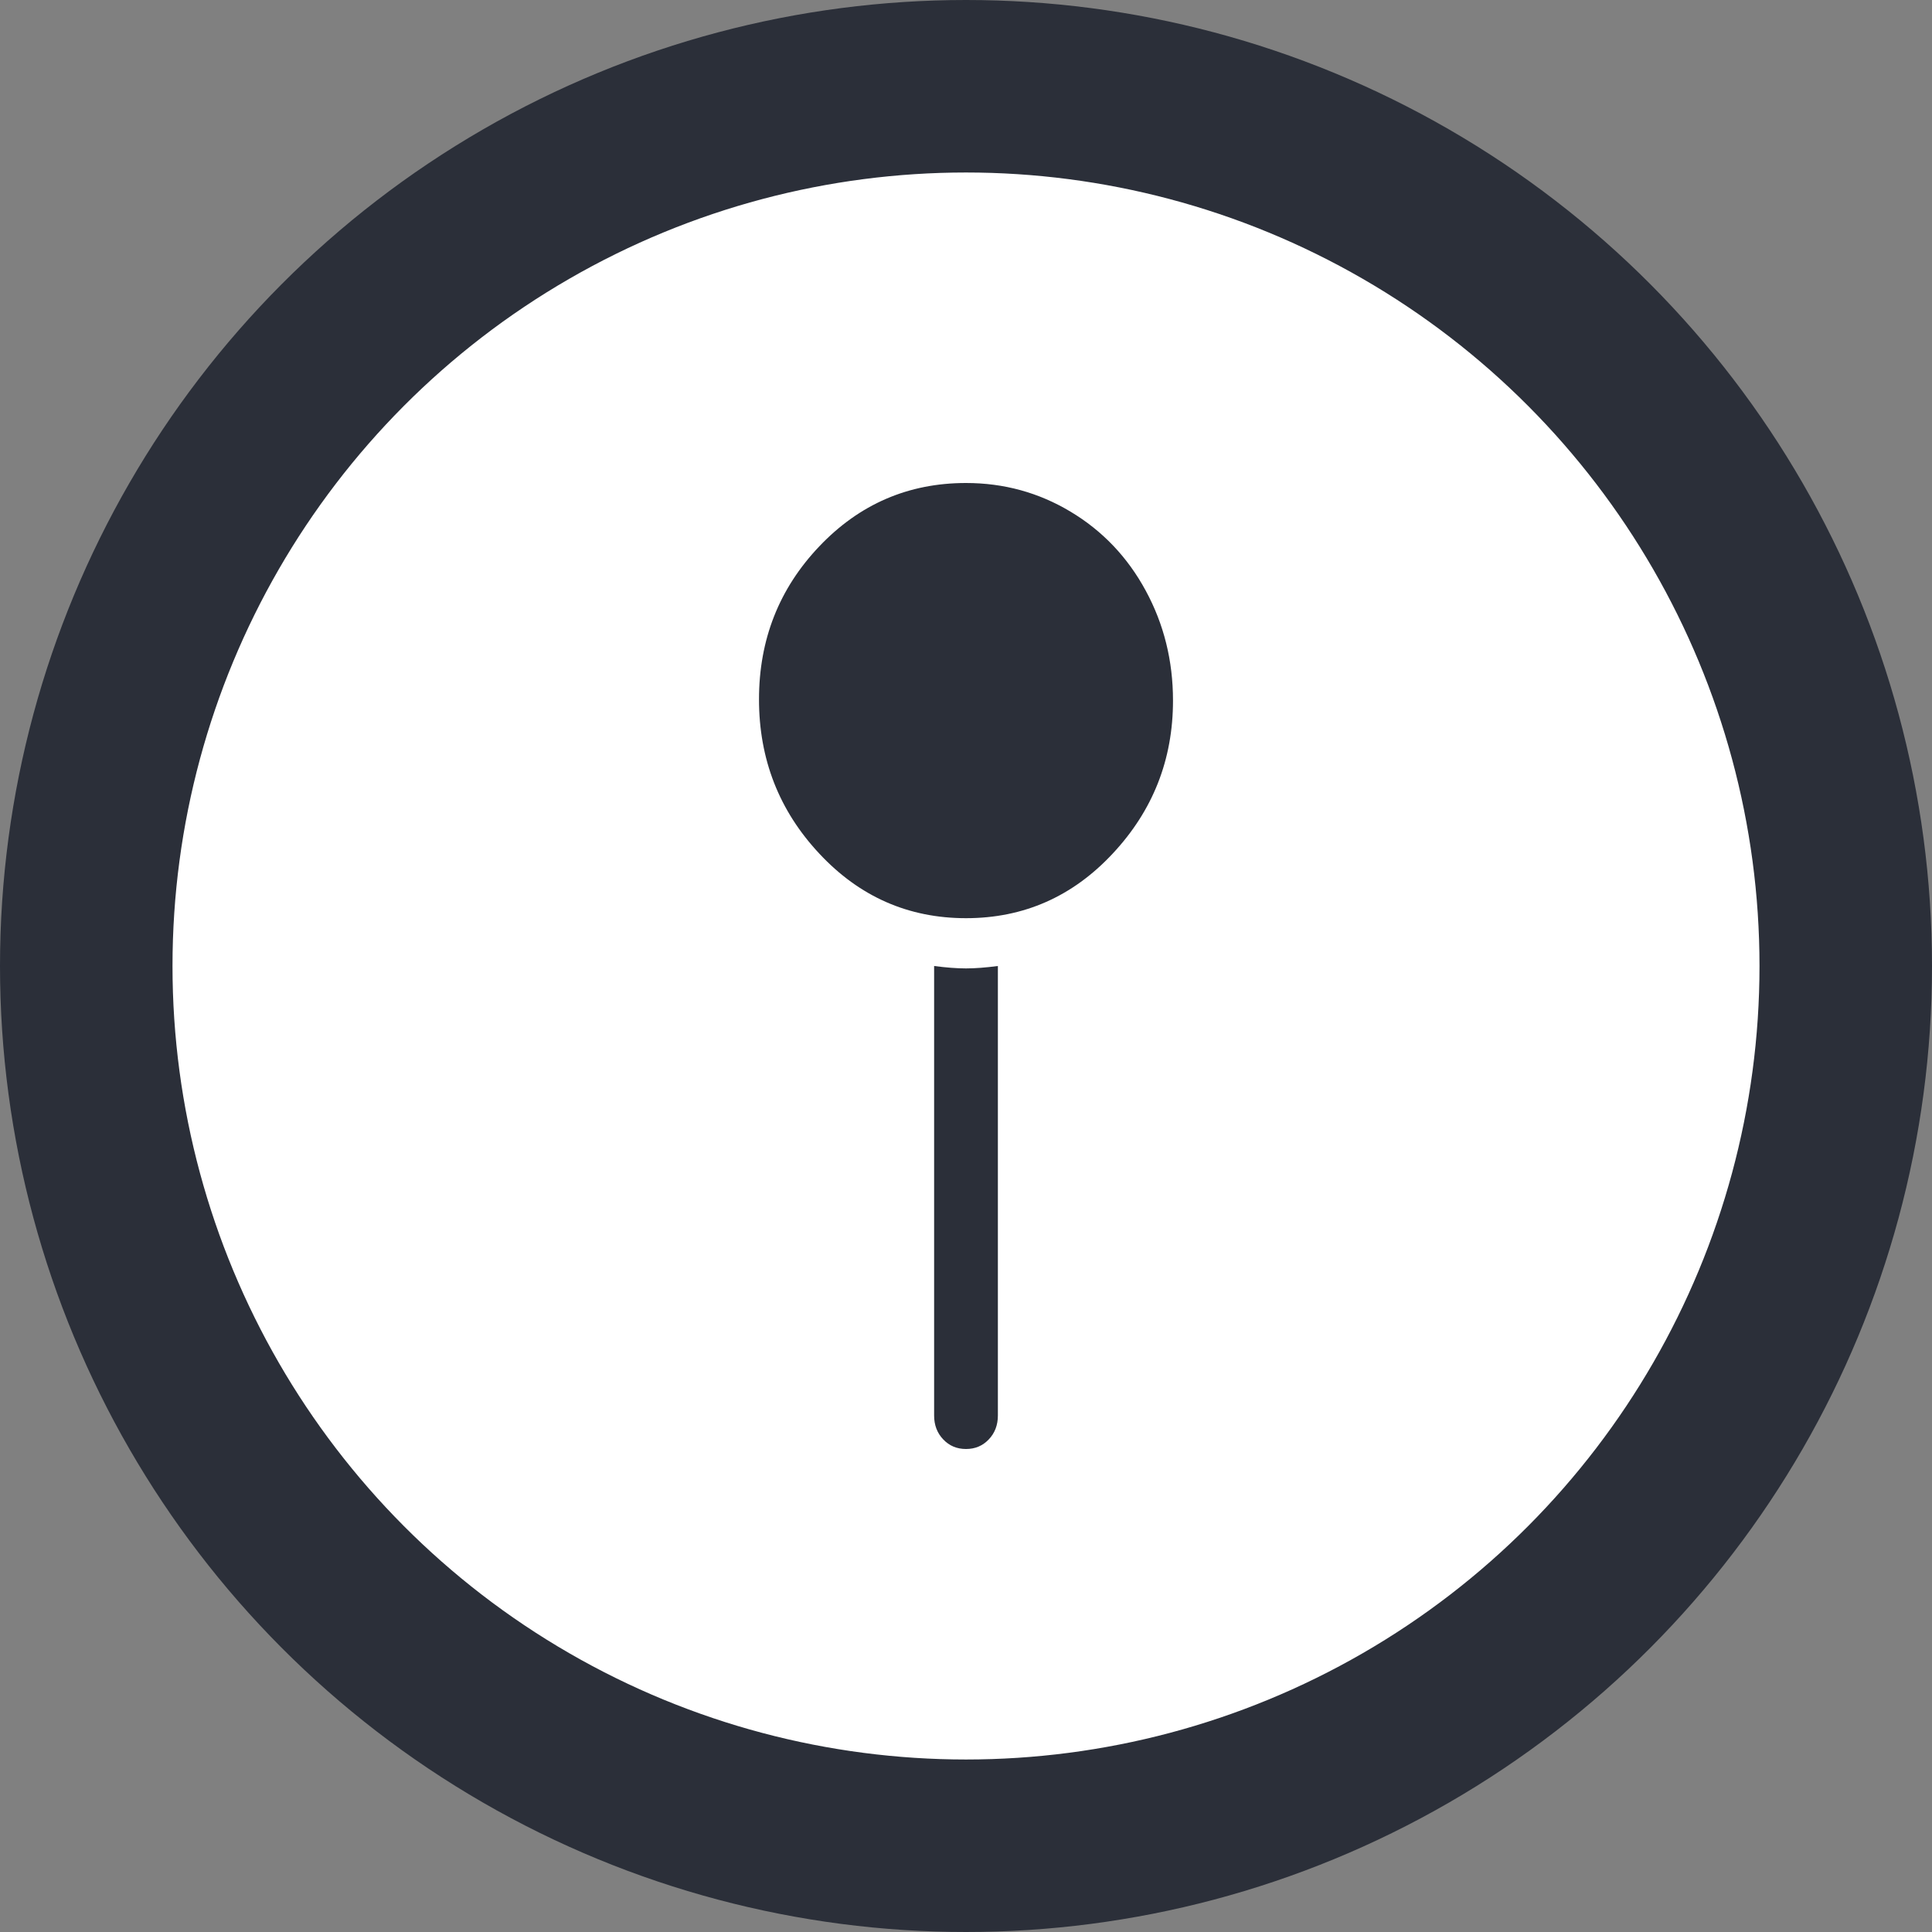 <?xml version="1.0" encoding="UTF-8"?>
<svg width="28px" height="28px" viewBox="0 0 28 28" version="1.1" xmlns="http://www.w3.org/2000/svg" xmlns:xlink="http://www.w3.org/1999/xlink">
    <rect x="0" y="0" width="28" height="28" fill="#808080" stroke="none"/>
    <!-- Generator: Sketch 61.1 (89650) - https://sketch.com -->
    <title>marjaiconi musta</title>
    <desc>Created with Sketch.</desc>
    <defs>
        <path d="M14,7 C14.549,7 15.055,7.139 15.516,7.416 C15.978,7.693 16.341,8.074 16.604,8.559 C16.868,9.045 17,9.576 17,10.153 C17,11.008 16.709,11.748 16.126,12.371 C15.544,12.995 14.835,13.307 14,13.307 C13.165,13.307 12.456,12.995 11.874,12.371 C11.291,11.748 11,11.002 11,10.136 C11,9.27 11.291,8.531 11.874,7.918 C12.456,7.306 13.165,7 14,7 Z M13.538,14 C13.714,14.023 13.868,14.035 14,14.035 C14.132,14.035 14.286,14.023 14.462,14 L14.462,20.515 C14.462,20.653 14.418,20.769 14.33,20.861 C14.242,20.954 14.132,21 14,21 C13.868,21 13.758,20.954 13.67,20.861 C13.582,20.769 13.538,20.653 13.538,20.515 L13.538,14 Z" id="path-1"></path>
    </defs>
    <g id="marjaiconi-musta" stroke="none" stroke-width="1" fill="none" fill-rule="evenodd">
        <g id="Group-28-Copy-4">
            <circle id="marjan-tausta" stroke="#2B2F39" stroke-width="2.5" fill="#FFFFFF" cx="14" cy="14" r="12.75"></circle>
            <mask id="mask-2" fill="white">
                <use xlink:href="#path-1"></use>
            </mask>
            <use id="marja" fill="#2B2F39" fill-rule="nonzero" xlink:href="#path-1"></use>
        </g>
    </g>
</svg>